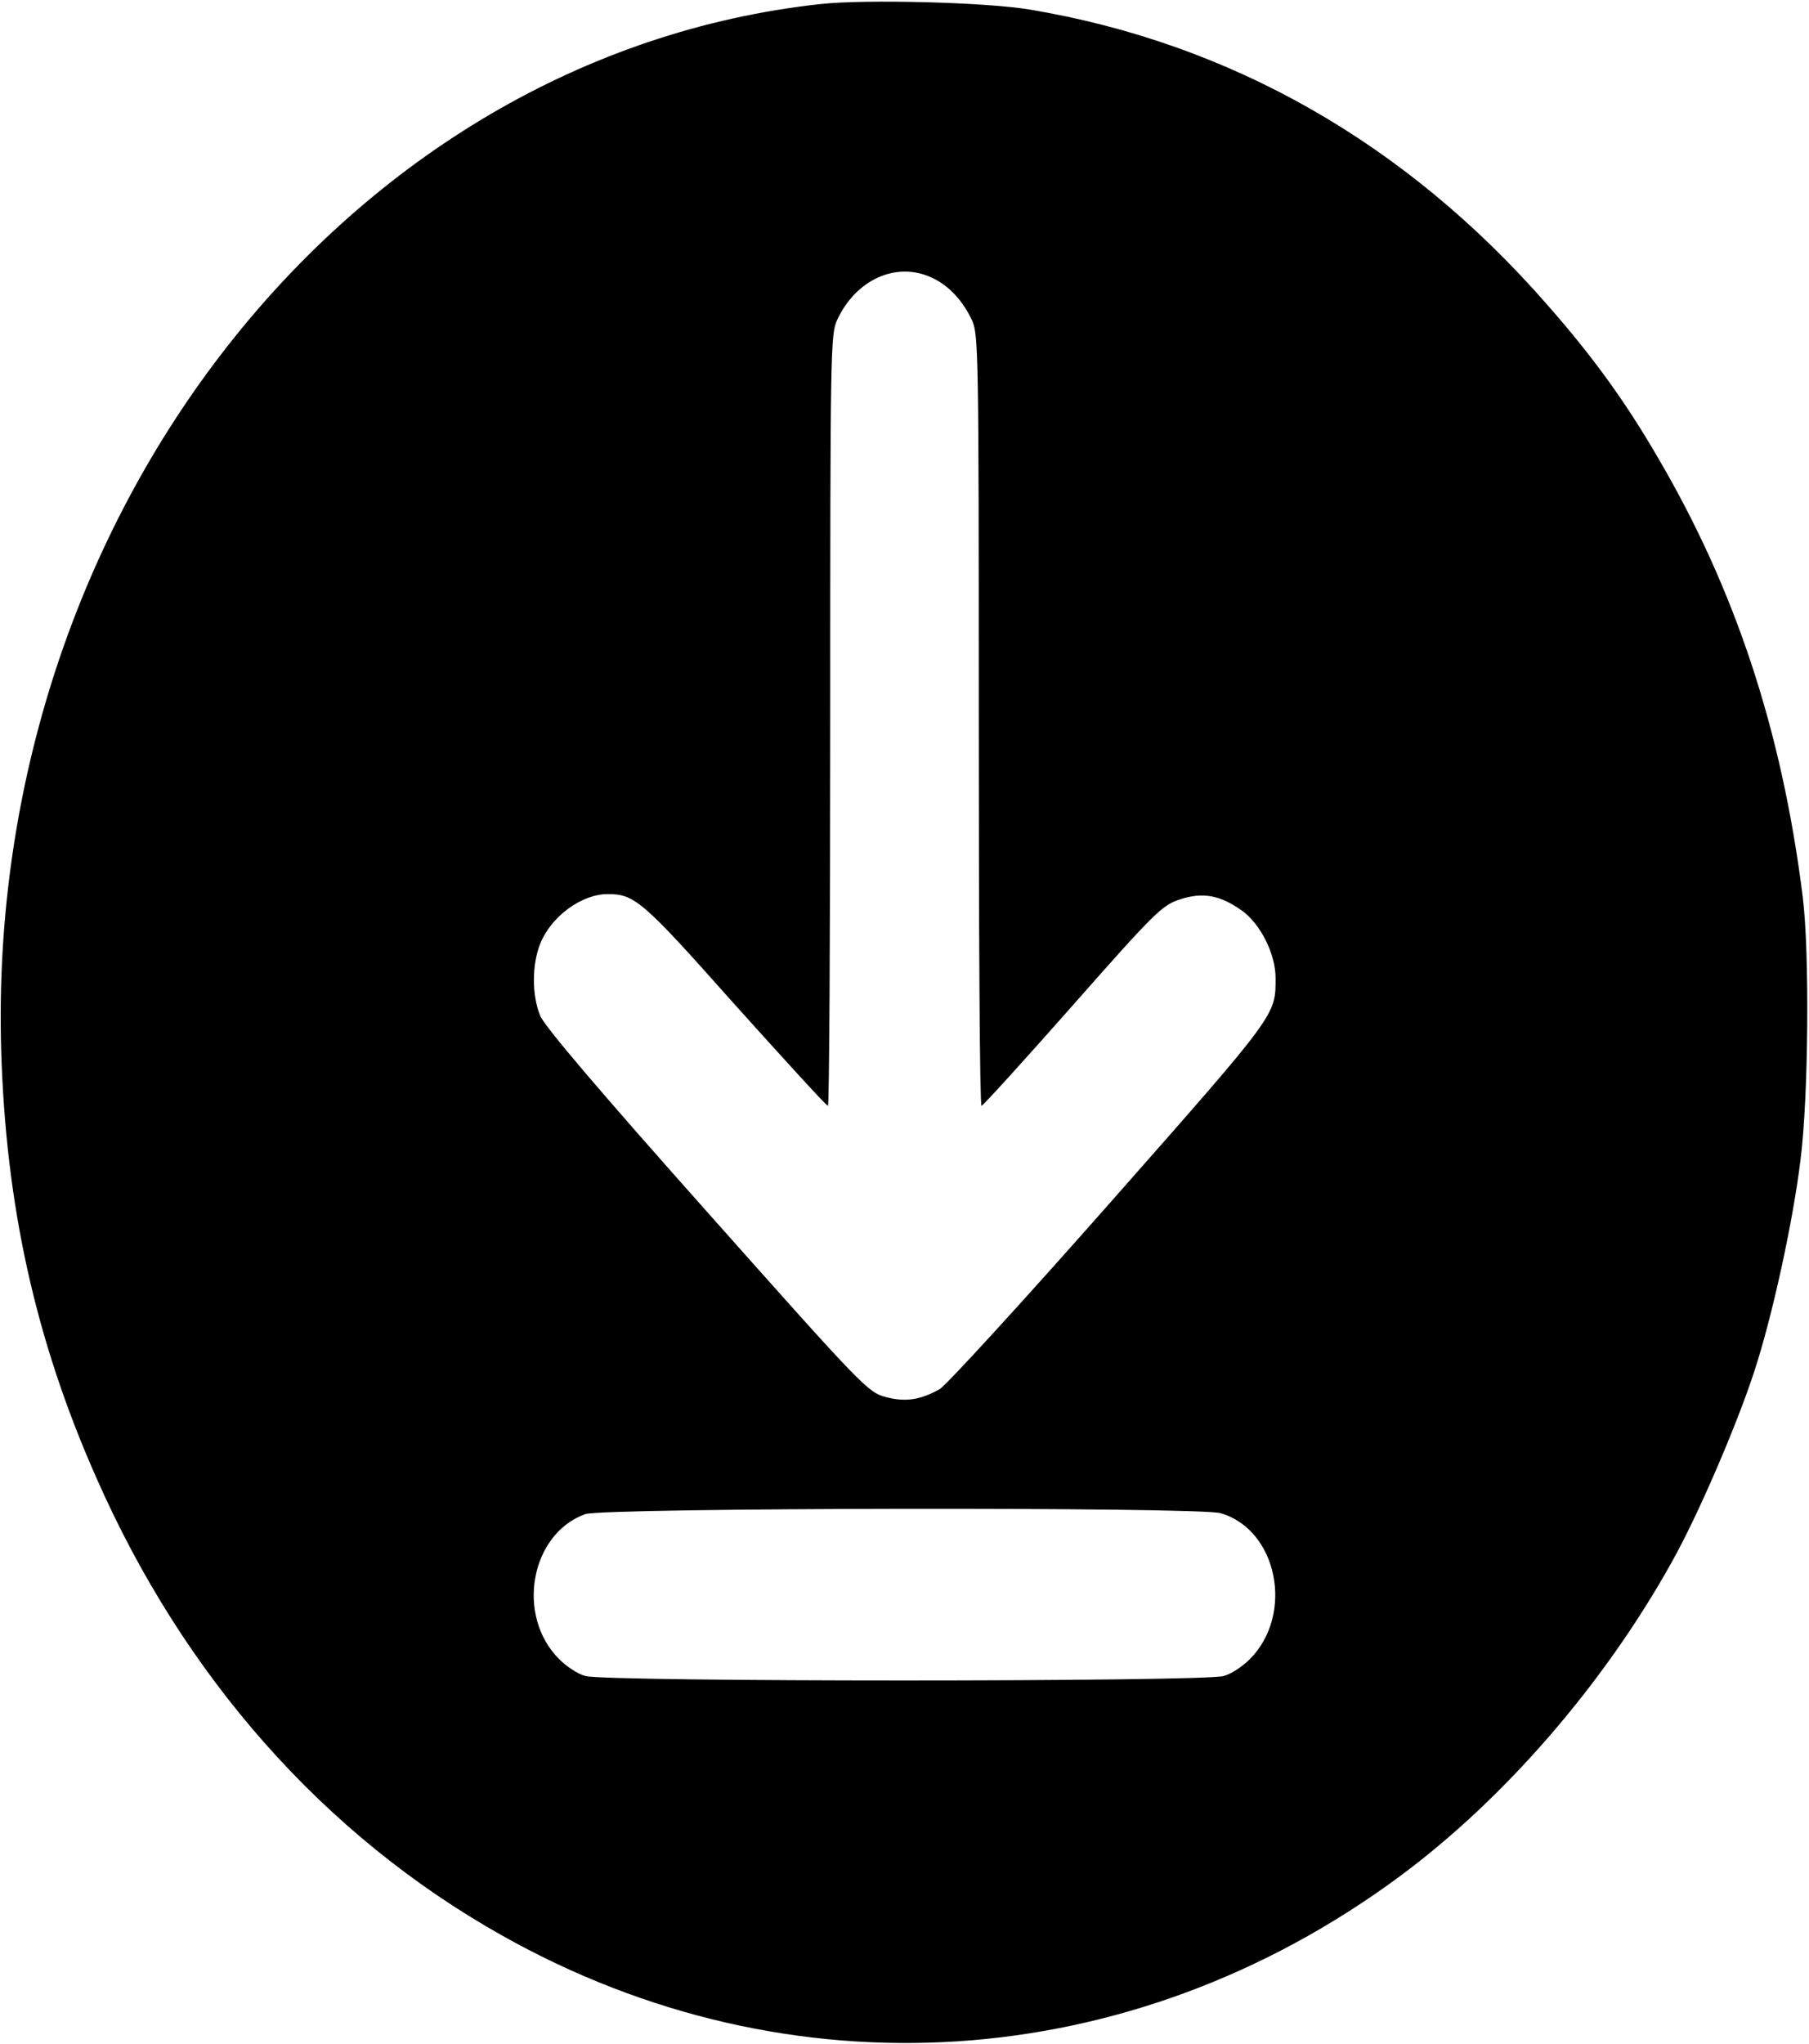 <?xml version="1.0" encoding="UTF-8"?>
<svg xmlns="http://www.w3.org/2000/svg" xmlns:xlink="http://www.w3.org/1999/xlink" width="31px" height="35px" viewBox="0 0 31 35" version="1.1">
<g id="surface1">
<path style=" stroke:none;fill-rule:nonzero;fill:rgb(0%,0%,0%);fill-opacity:1;" d="M 14.055 0.07 C 5.941 0.957 -0.242 8.84 0.02 17.977 C 0.098 20.637 0.605 22.941 1.641 25.285 C 3.148 28.719 5.559 31.438 8.605 33.148 C 13.539 35.922 19.375 35.539 23.977 32.141 C 25.773 30.816 27.48 28.848 28.645 26.758 C 29.094 25.961 29.758 24.418 30.062 23.488 C 30.371 22.547 30.727 20.918 30.855 19.859 C 30.992 18.785 31.012 16.297 30.891 15.348 C 30.535 12.508 29.734 10.09 28.41 7.836 C 27.852 6.875 27.289 6.098 26.5 5.203 C 24.086 2.445 21.082 0.738 17.648 0.164 C 16.91 0.039 14.828 -0.016 14.055 0.07 Z M 15.973 4.758 C 16.258 4.887 16.504 5.156 16.656 5.484 C 16.766 5.727 16.773 5.977 16.773 12.34 C 16.773 15.969 16.789 18.938 16.82 18.938 C 16.844 18.938 17.547 18.164 18.375 17.227 C 19.781 15.633 19.914 15.504 20.211 15.406 C 20.609 15.273 20.906 15.328 21.281 15.594 C 21.598 15.82 21.859 16.336 21.859 16.75 C 21.859 17.391 21.895 17.344 19.023 20.598 C 17.535 22.285 16.219 23.719 16.105 23.789 C 15.777 23.973 15.523 24.016 15.18 23.926 C 14.871 23.844 14.793 23.762 12.117 20.754 C 10.273 18.684 9.336 17.582 9.258 17.398 C 9.113 17.047 9.113 16.523 9.258 16.16 C 9.445 15.695 9.965 15.312 10.414 15.312 C 10.875 15.312 11.008 15.422 12.594 17.207 C 13.449 18.156 14.16 18.938 14.188 18.938 C 14.211 18.938 14.227 15.969 14.227 12.34 C 14.227 5.977 14.234 5.727 14.344 5.484 C 14.664 4.785 15.367 4.469 15.973 4.758 Z M 20.914 25.914 C 21.895 26.195 22.184 27.652 21.414 28.418 C 21.293 28.539 21.094 28.672 20.969 28.703 C 20.652 28.805 10.348 28.805 10.031 28.703 C 9.906 28.672 9.707 28.539 9.586 28.418 C 8.832 27.672 9.09 26.266 10.031 25.93 C 10.348 25.82 20.531 25.805 20.914 25.914 Z M 20.914 25.914 "/>
</g>
</svg>
